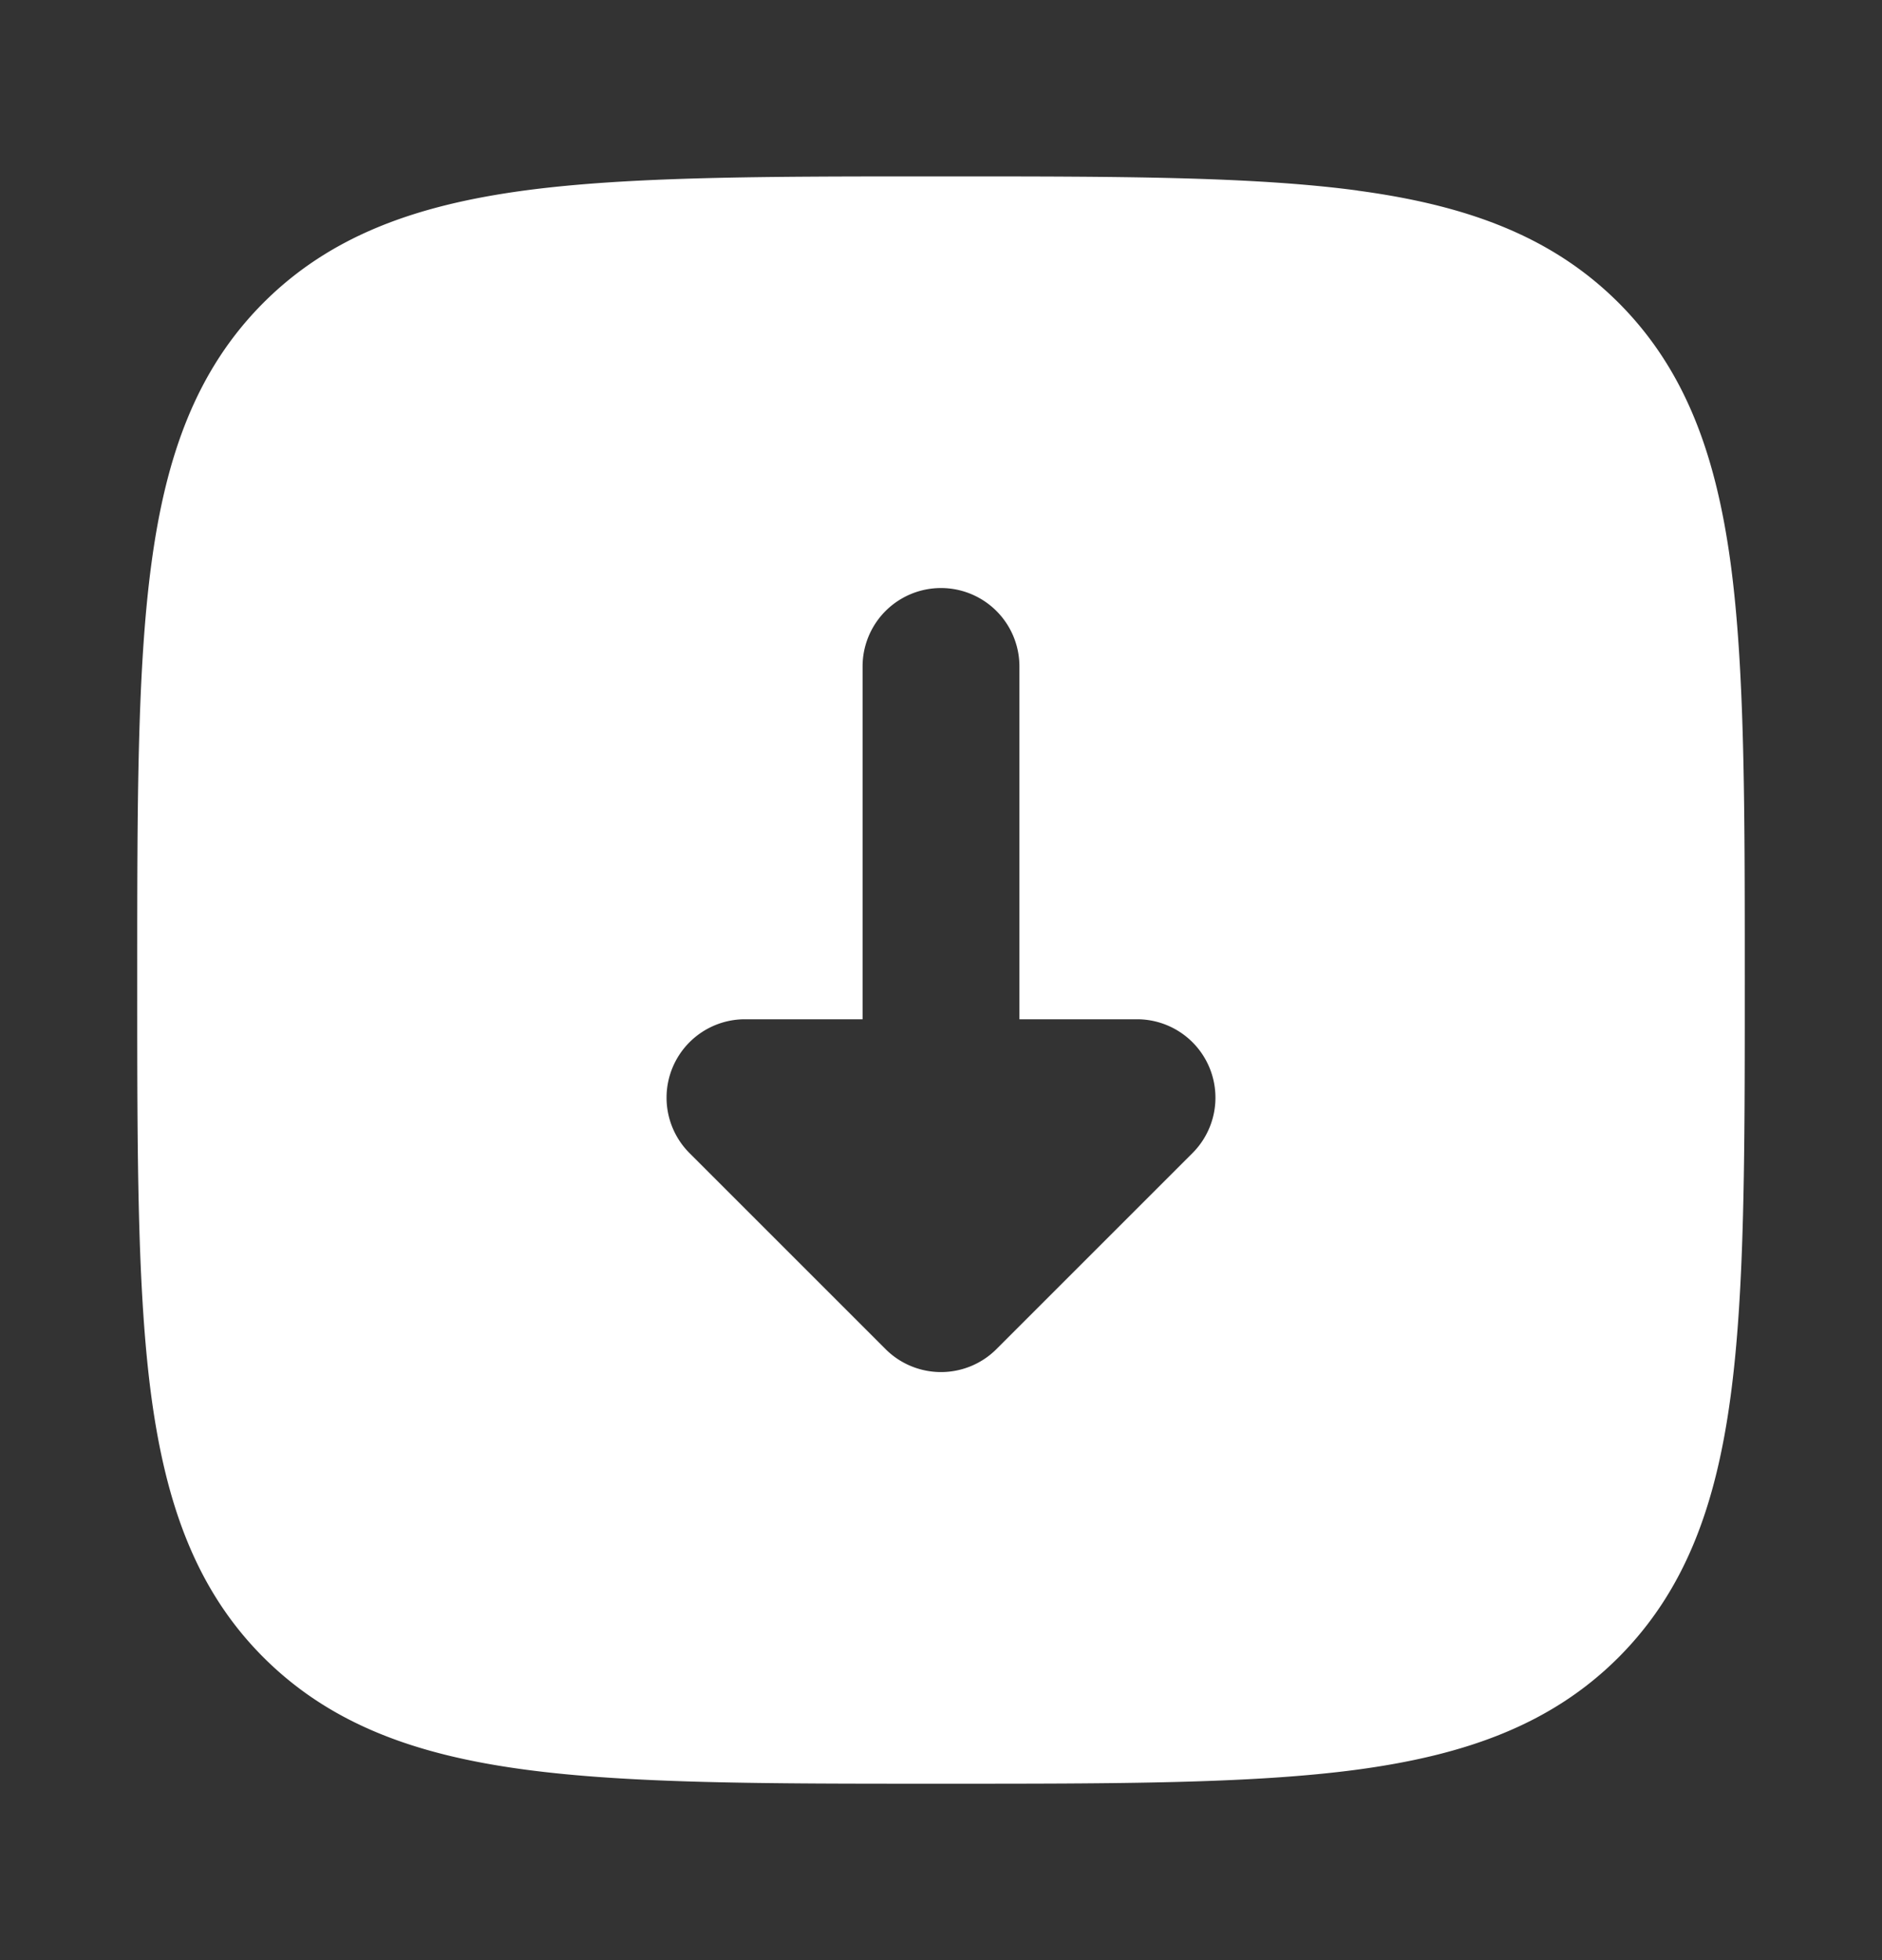 <svg xmlns="http://www.w3.org/2000/svg" width="24" height="25" fill="none"><rect width="100%" height="100%" fill="#333333" stroke="none"/><path fill="#fff" fill-rule="evenodd" d="M17.312 2.43c-1.343-.18-3.064-.18-5.255-.18h-.114c-2.19 0-3.912 0-5.255.18-1.377.186-2.469.573-3.327 1.43-.858.86-1.245 1.951-1.43 3.328-.181 1.343-.181 3.064-.181 5.255v.114c0 2.19 0 3.912.18 5.255.186 1.377.573 2.469 1.43 3.327.86.858 1.951 1.245 3.328 1.43 1.343.181 3.064.181 5.255.181h.114c2.19 0 3.912 0 5.255-.18 1.377-.186 2.469-.573 3.327-1.43.858-.86 1.245-1.951 1.43-3.328.181-1.343.181-3.064.181-5.255v-.114c0-2.19 0-3.912-.18-5.255-.186-1.377-.573-2.469-1.43-3.327-.86-.858-1.951-1.245-3.328-1.43zM9.5 13a1 1 0 0 0-.707 1.707l2.5 2.5a1 1 0 0 0 1.414 0l2.5-2.5A1 1 0 0 0 14.5 13H13V8.5a1 1 0 1 0-2 0V13H9.5z" clip-rule="evenodd"/></svg>